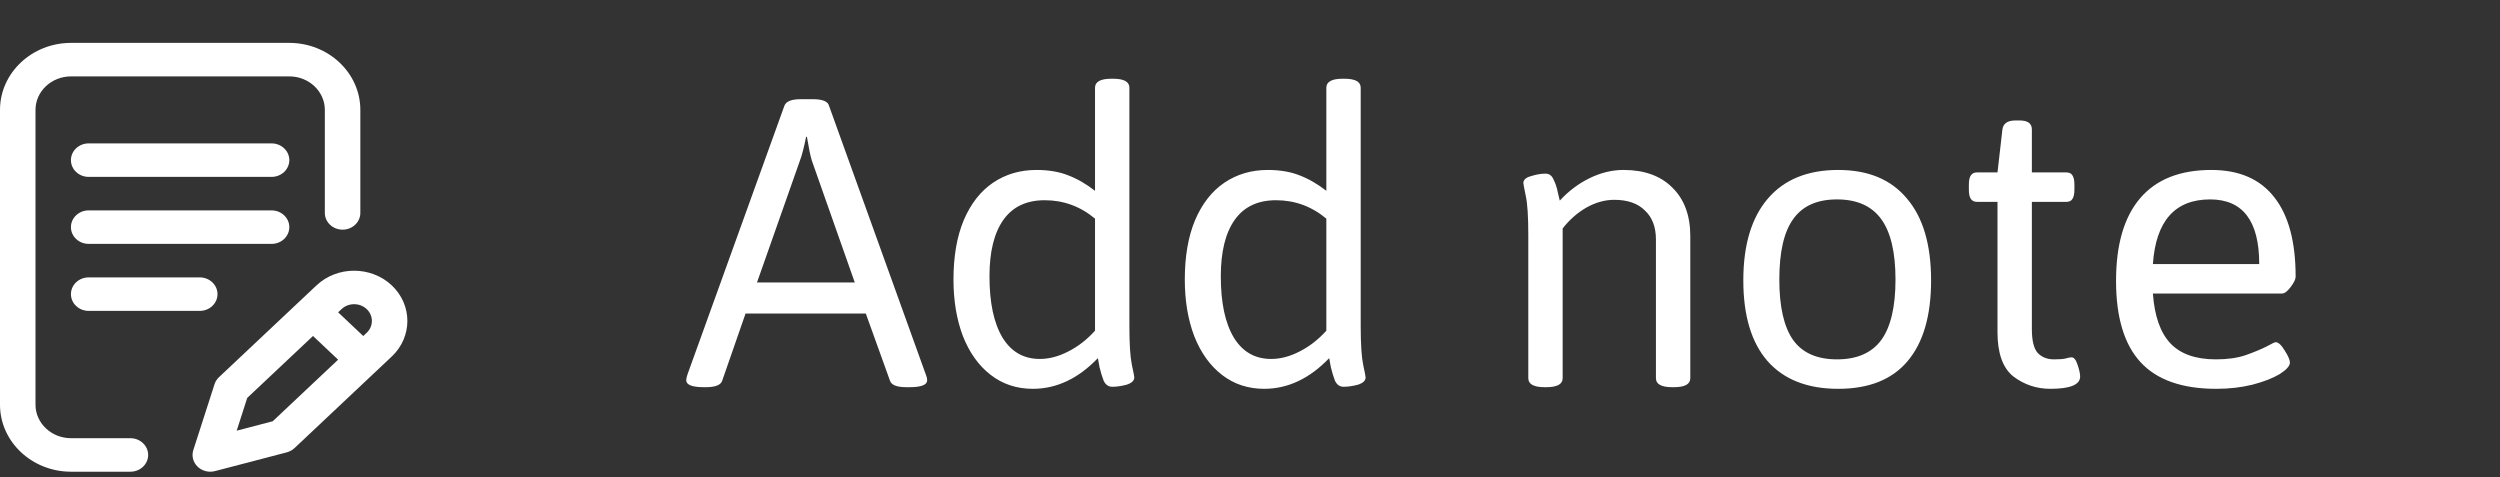 <svg width="110" height="21" viewBox="0 0 110 21" fill="none" xmlns="http://www.w3.org/2000/svg">
<rect x="0" y="0" width="110" height="21" fill="#333333" stroke="none"/>
<path d="M12.73 9.994C12.73 9.587 12.38 9.257 11.949 9.257H3.902C3.47 9.257 3.121 9.587 3.121 9.994C3.121 10.401 3.47 10.731 3.902 10.731H11.949C12.38 10.731 12.73 10.401 12.73 9.994Z" fill="white"/>
<path d="M3.902 12.205C3.47 12.205 3.121 12.535 3.121 12.942C3.121 13.349 3.47 13.679 3.902 13.679H8.789C9.22 13.679 9.57 13.349 9.57 12.942C9.57 12.535 9.22 12.205 8.789 12.205H3.902Z" fill="white"/>
<path d="M5.738 19.281H3.125C2.263 19.281 1.562 18.619 1.562 17.807V4.835C1.562 4.022 2.263 3.361 3.125 3.361H12.73C13.592 3.361 14.293 4.022 14.293 4.835V9.368C14.293 9.775 14.642 10.105 15.074 10.105C15.505 10.105 15.855 9.775 15.855 9.368V4.835C15.855 3.209 14.453 1.887 12.73 1.887H3.125C1.402 1.887 0 3.209 0 4.835V17.807C0 19.432 1.402 20.755 3.125 20.755H5.738C6.169 20.755 6.519 20.425 6.519 20.018C6.519 19.611 6.169 19.281 5.738 19.281Z" fill="white"/>
<path fill-rule="evenodd" clip-rule="evenodd" d="M17.239 12.558C16.325 11.696 14.838 11.696 13.925 12.557L9.636 16.595C9.584 16.643 9.54 16.698 9.505 16.758C9.478 16.803 9.456 16.852 9.44 16.902L8.506 19.803C8.423 20.061 8.495 20.34 8.694 20.532C8.843 20.677 9.046 20.755 9.254 20.755C9.323 20.755 9.393 20.746 9.462 20.728L12.615 19.904C12.745 19.87 12.863 19.805 12.959 19.715L17.239 15.685C18.153 14.823 18.153 13.42 17.239 12.558ZM12 18.535L10.414 18.95L10.878 17.508L13.772 14.783L14.877 15.826L12 18.535ZM15.983 14.785L16.135 14.642C16.439 14.355 16.439 13.888 16.134 13.6C15.829 13.313 15.334 13.313 15.029 13.6L14.878 13.742L15.983 14.785Z" fill="white"/>
<path d="M11.949 6.309H3.902C3.47 6.309 3.121 6.639 3.121 7.046C3.121 7.453 3.47 7.783 3.902 7.783H11.949C12.38 7.783 12.73 7.453 12.73 7.046C12.73 6.639 12.38 6.309 11.949 6.309Z" fill="white"/>
<path d="M30.968 17.036C30.452 17.036 30.194 16.934 30.194 16.73C30.194 16.67 30.212 16.586 30.248 16.478L34.514 4.652C34.586 4.46 34.826 4.364 35.234 4.364H35.756C36.188 4.364 36.428 4.46 36.476 4.652L40.742 16.496C40.778 16.58 40.796 16.658 40.796 16.73C40.796 16.934 40.538 17.036 40.022 17.036H39.878C39.458 17.036 39.218 16.94 39.158 16.748L38.096 13.796H32.804L31.778 16.748C31.718 16.94 31.478 17.036 31.058 17.036H30.968ZM37.61 12.428L35.72 7.064C35.66 6.872 35.588 6.524 35.504 6.02H35.468C35.372 6.5 35.282 6.848 35.198 7.064L33.308 12.428H37.61ZM45.445 17.108C44.737 17.108 44.119 16.904 43.591 16.496C43.063 16.088 42.655 15.518 42.367 14.786C42.091 14.054 41.953 13.226 41.953 12.302C41.953 11.282 42.103 10.412 42.403 9.692C42.715 8.96 43.147 8.408 43.699 8.036C44.251 7.664 44.887 7.478 45.607 7.478C46.135 7.478 46.597 7.556 46.993 7.712C47.401 7.868 47.797 8.096 48.181 8.396V3.86C48.181 3.596 48.421 3.464 48.901 3.464H48.973C49.453 3.464 49.693 3.596 49.693 3.86V14.336C49.693 15.128 49.729 15.698 49.801 16.046C49.873 16.382 49.909 16.568 49.909 16.604C49.909 16.748 49.795 16.856 49.567 16.928C49.339 16.988 49.129 17.018 48.937 17.018C48.769 17.018 48.643 16.928 48.559 16.748C48.487 16.556 48.427 16.358 48.379 16.154C48.343 15.95 48.319 15.818 48.307 15.758C47.443 16.658 46.489 17.108 45.445 17.108ZM45.751 15.794C46.159 15.794 46.573 15.686 46.993 15.47C47.425 15.254 47.821 14.948 48.181 14.552V9.62C47.533 9.08 46.795 8.81 45.967 8.81C45.163 8.81 44.557 9.098 44.149 9.674C43.741 10.25 43.537 11.078 43.537 12.158C43.537 13.322 43.729 14.222 44.113 14.858C44.497 15.482 45.043 15.794 45.751 15.794ZM55.623 17.108C54.915 17.108 54.297 16.904 53.769 16.496C53.241 16.088 52.833 15.518 52.545 14.786C52.269 14.054 52.131 13.226 52.131 12.302C52.131 11.282 52.281 10.412 52.581 9.692C52.893 8.96 53.325 8.408 53.877 8.036C54.429 7.664 55.065 7.478 55.785 7.478C56.313 7.478 56.775 7.556 57.171 7.712C57.579 7.868 57.975 8.096 58.359 8.396V3.86C58.359 3.596 58.599 3.464 59.079 3.464H59.151C59.631 3.464 59.871 3.596 59.871 3.86V14.336C59.871 15.128 59.907 15.698 59.979 16.046C60.051 16.382 60.087 16.568 60.087 16.604C60.087 16.748 59.973 16.856 59.745 16.928C59.517 16.988 59.307 17.018 59.115 17.018C58.947 17.018 58.821 16.928 58.737 16.748C58.665 16.556 58.605 16.358 58.557 16.154C58.521 15.95 58.497 15.818 58.485 15.758C57.621 16.658 56.667 17.108 55.623 17.108ZM55.929 15.794C56.337 15.794 56.751 15.686 57.171 15.47C57.603 15.254 57.999 14.948 58.359 14.552V9.62C57.711 9.08 56.973 8.81 56.145 8.81C55.341 8.81 54.735 9.098 54.327 9.674C53.919 10.25 53.715 11.078 53.715 12.158C53.715 13.322 53.907 14.222 54.291 14.858C54.675 15.482 55.221 15.794 55.929 15.794ZM67.965 17.036C67.484 17.036 67.245 16.904 67.245 16.64V10.322C67.245 9.53 67.209 8.966 67.136 8.63C67.064 8.282 67.028 8.09 67.028 8.054C67.028 7.91 67.142 7.808 67.371 7.748C67.599 7.676 67.808 7.64 68.001 7.64C68.168 7.64 68.288 7.73 68.361 7.91C68.445 8.078 68.504 8.258 68.54 8.45C68.588 8.642 68.618 8.768 68.63 8.828C69.014 8.408 69.453 8.078 69.945 7.838C70.436 7.598 70.934 7.478 71.439 7.478C72.35 7.478 73.064 7.736 73.581 8.252C74.109 8.768 74.373 9.482 74.373 10.394V16.64C74.373 16.904 74.132 17.036 73.653 17.036H73.581C73.1 17.036 72.861 16.904 72.861 16.64V10.538C72.861 9.986 72.698 9.56 72.374 9.26C72.062 8.948 71.612 8.792 71.025 8.792C70.617 8.792 70.209 8.906 69.8 9.134C69.404 9.362 69.056 9.668 68.757 10.052V16.64C68.757 16.904 68.516 17.036 68.037 17.036H67.965ZM80.882 17.108C79.526 17.108 78.488 16.7 77.768 15.884C77.06 15.068 76.706 13.886 76.706 12.338C76.706 10.778 77.066 9.578 77.786 8.738C78.506 7.898 79.538 7.478 80.882 7.478C82.202 7.478 83.21 7.898 83.906 8.738C84.614 9.566 84.968 10.766 84.968 12.338C84.968 13.898 84.62 15.086 83.924 15.902C83.24 16.706 82.226 17.108 80.882 17.108ZM80.828 15.812C81.704 15.812 82.352 15.53 82.772 14.966C83.192 14.39 83.402 13.502 83.402 12.302C83.402 11.102 83.192 10.214 82.772 9.638C82.352 9.062 81.704 8.774 80.828 8.774C79.952 8.774 79.31 9.062 78.902 9.638C78.494 10.202 78.29 11.09 78.29 12.302C78.29 13.502 78.494 14.39 78.902 14.966C79.31 15.53 79.952 15.812 80.828 15.812ZM90.212 17.108C89.612 17.108 89.072 16.928 88.592 16.568C88.124 16.196 87.89 15.548 87.89 14.624V8.882H86.99C86.87 8.882 86.78 8.84 86.72 8.756C86.66 8.672 86.63 8.534 86.63 8.342V8.126C86.63 7.934 86.66 7.796 86.72 7.712C86.78 7.628 86.87 7.586 86.99 7.586H87.89L88.106 5.696C88.142 5.432 88.334 5.3 88.682 5.3H88.862C89.222 5.3 89.402 5.432 89.402 5.696V7.586H90.914C91.046 7.586 91.136 7.628 91.184 7.712C91.244 7.796 91.274 7.934 91.274 8.126V8.342C91.274 8.534 91.244 8.672 91.184 8.756C91.136 8.84 91.046 8.882 90.914 8.882H89.402V14.48C89.402 14.984 89.486 15.332 89.654 15.524C89.834 15.716 90.074 15.812 90.374 15.812C90.602 15.812 90.77 15.8 90.878 15.776C90.998 15.74 91.088 15.722 91.148 15.722C91.256 15.722 91.346 15.836 91.418 16.064C91.49 16.28 91.526 16.448 91.526 16.568C91.526 16.928 91.088 17.108 90.212 17.108ZM97.516 17.108C96.016 17.108 94.906 16.718 94.186 15.938C93.466 15.158 93.106 13.964 93.106 12.356C93.106 10.76 93.46 9.548 94.168 8.72C94.876 7.892 95.921 7.478 97.3 7.478C98.525 7.478 99.448 7.88 100.072 8.684C100.696 9.476 101.008 10.64 101.008 12.176C101.008 12.284 100.936 12.434 100.792 12.626C100.648 12.818 100.522 12.914 100.414 12.914H94.727C94.799 13.91 95.056 14.642 95.501 15.11C95.945 15.578 96.611 15.812 97.499 15.812C98.002 15.812 98.434 15.752 98.794 15.632C99.166 15.5 99.472 15.374 99.713 15.254C99.953 15.122 100.09 15.056 100.126 15.056C100.246 15.056 100.378 15.176 100.522 15.416C100.678 15.656 100.756 15.836 100.756 15.956C100.756 16.1 100.606 16.268 100.306 16.46C100.006 16.64 99.605 16.796 99.1 16.928C98.609 17.048 98.081 17.108 97.516 17.108ZM99.406 11.618C99.406 9.722 98.686 8.774 97.246 8.774C95.698 8.774 94.859 9.722 94.727 11.618H99.406Z" fill="white"/>
</svg>

